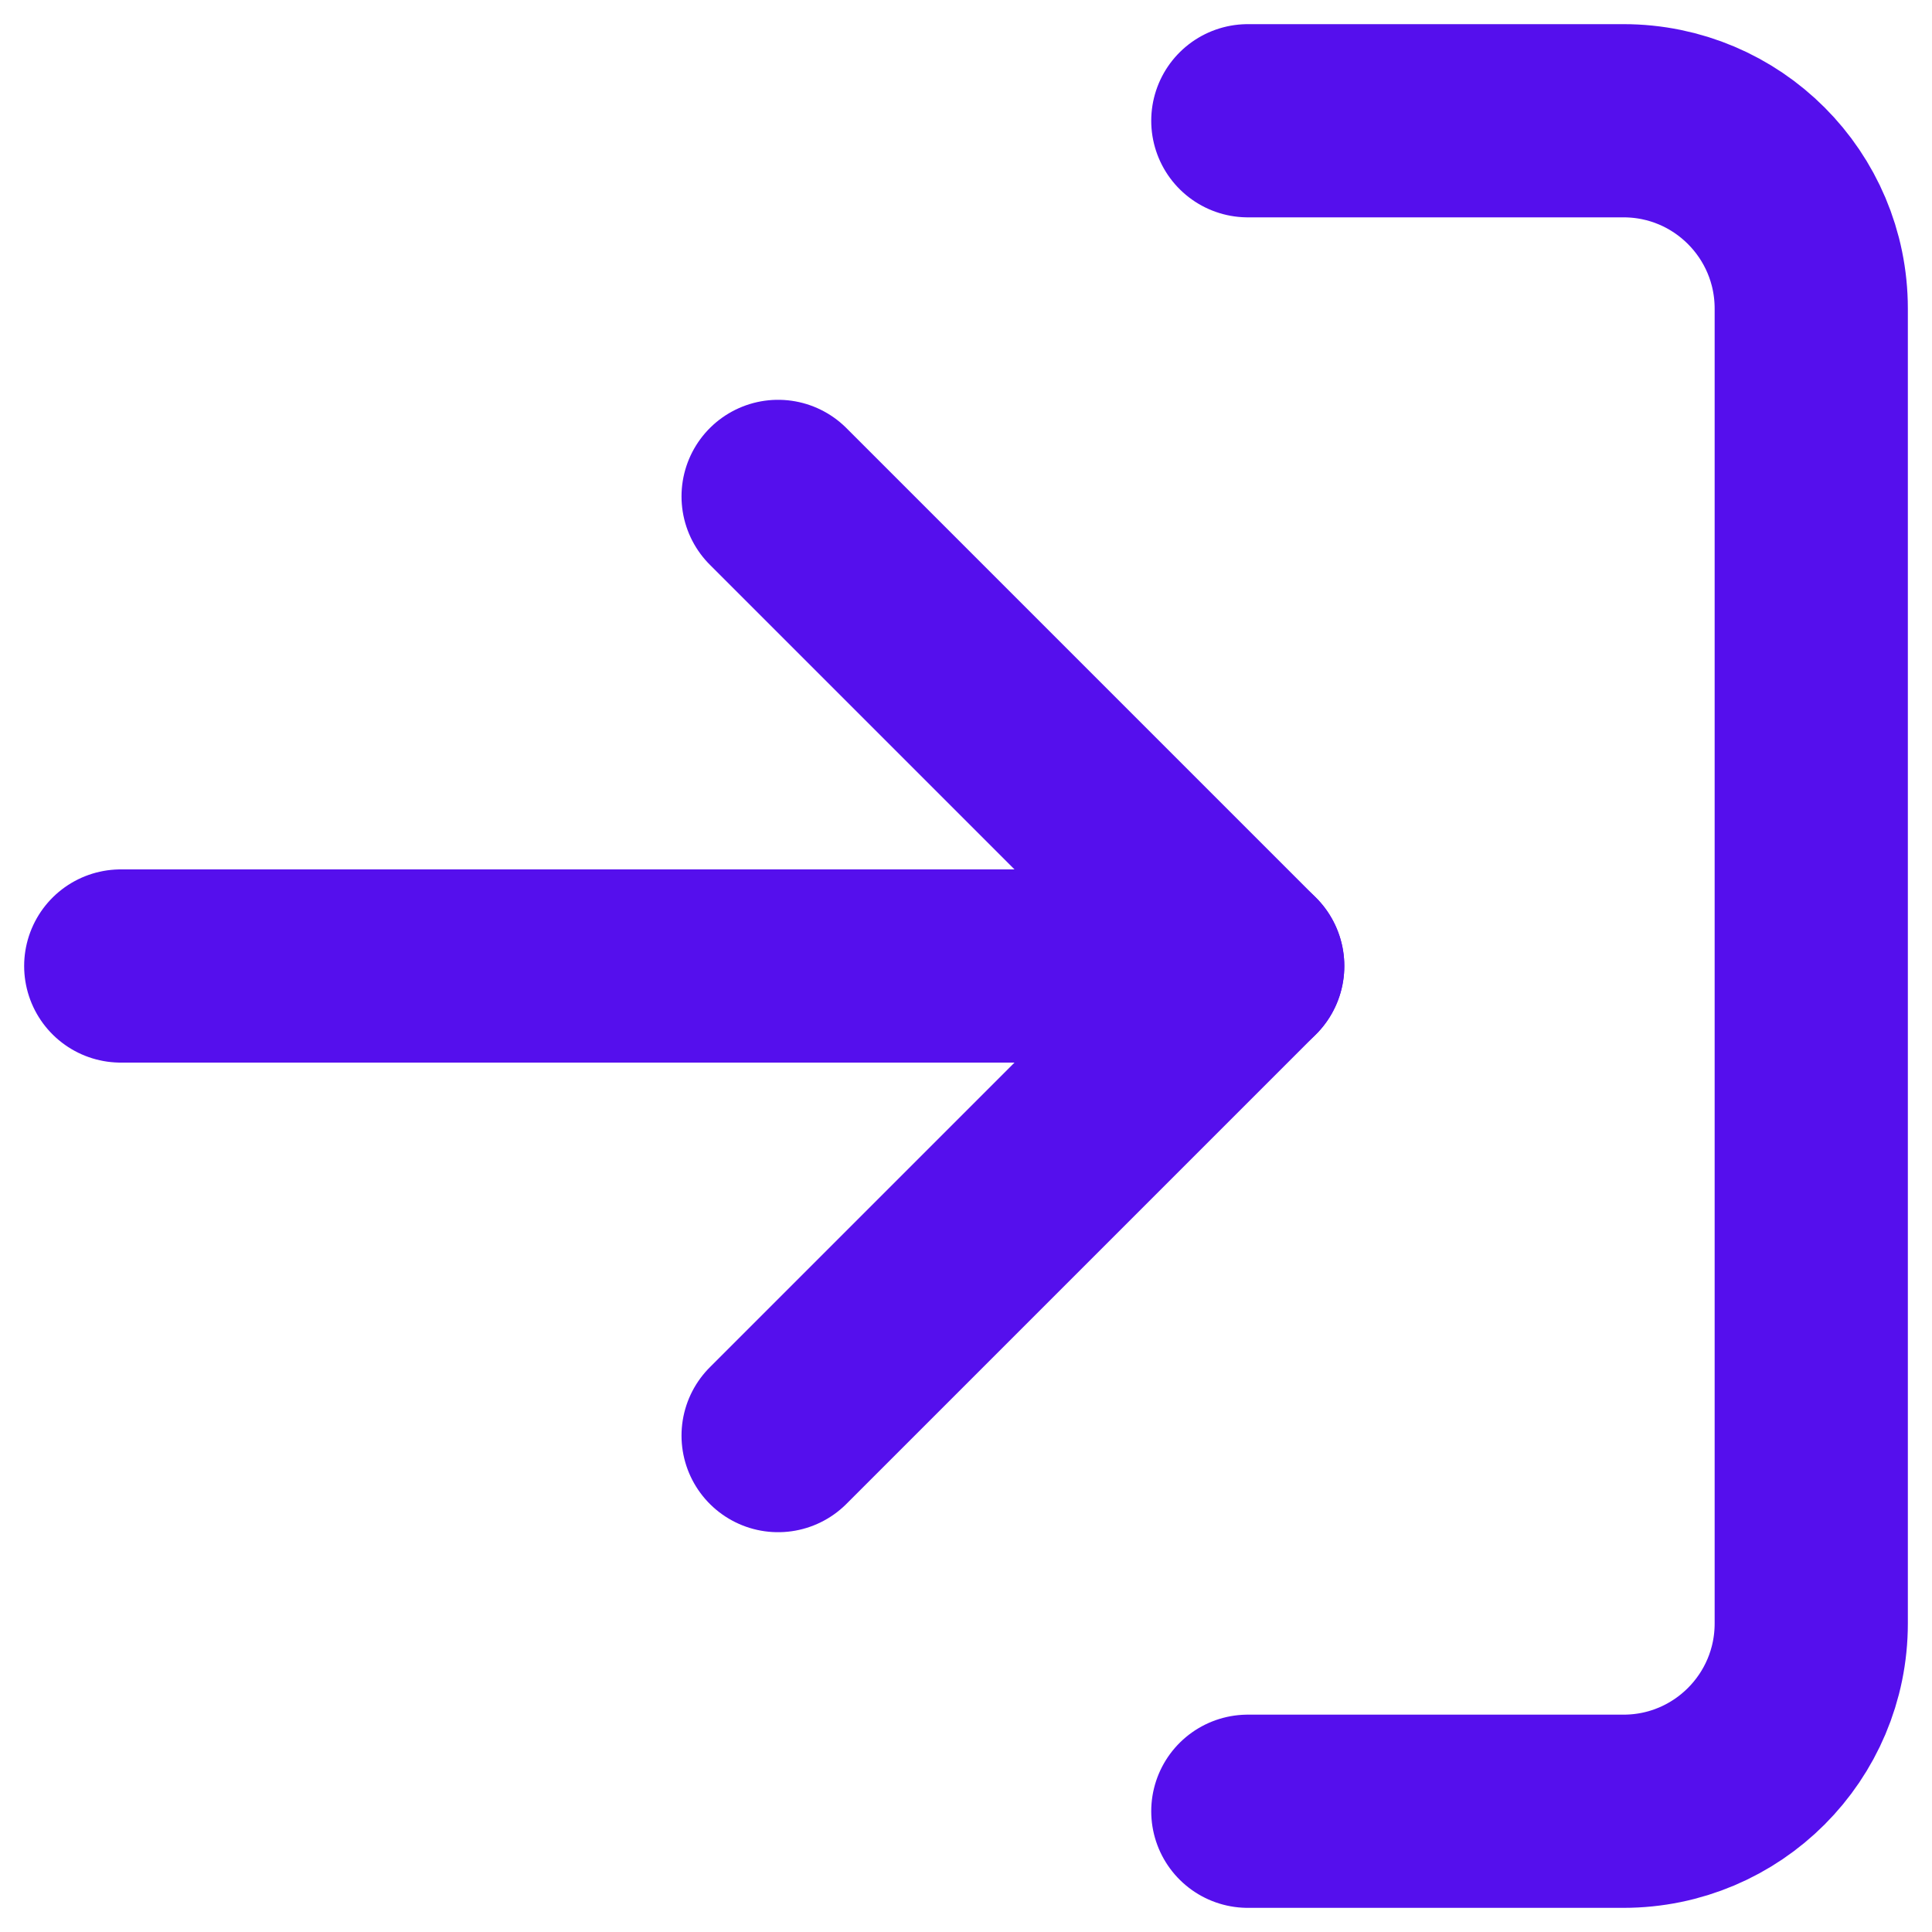 <svg width="16" height="16" viewBox="0 0 16 16" fill="none" xmlns="http://www.w3.org/2000/svg">
<path d="M10.334 1H13.445C14.304 1 15 1.696 15 2.556V13.444C15 14.304 14.304 15 13.445 15H10.334" stroke="#550FED" stroke-width="1.6" stroke-linecap="round" stroke-linejoin="round"/>
<path d="M6.444 11.889L10.333 8L6.444 4.111" stroke="#550FED" stroke-width="1.6" stroke-linecap="round" stroke-linejoin="round"/>
<path d="M10.333 8H1" stroke="#550FED" stroke-width="1.6" stroke-linecap="round" stroke-linejoin="round"/>
</svg>
